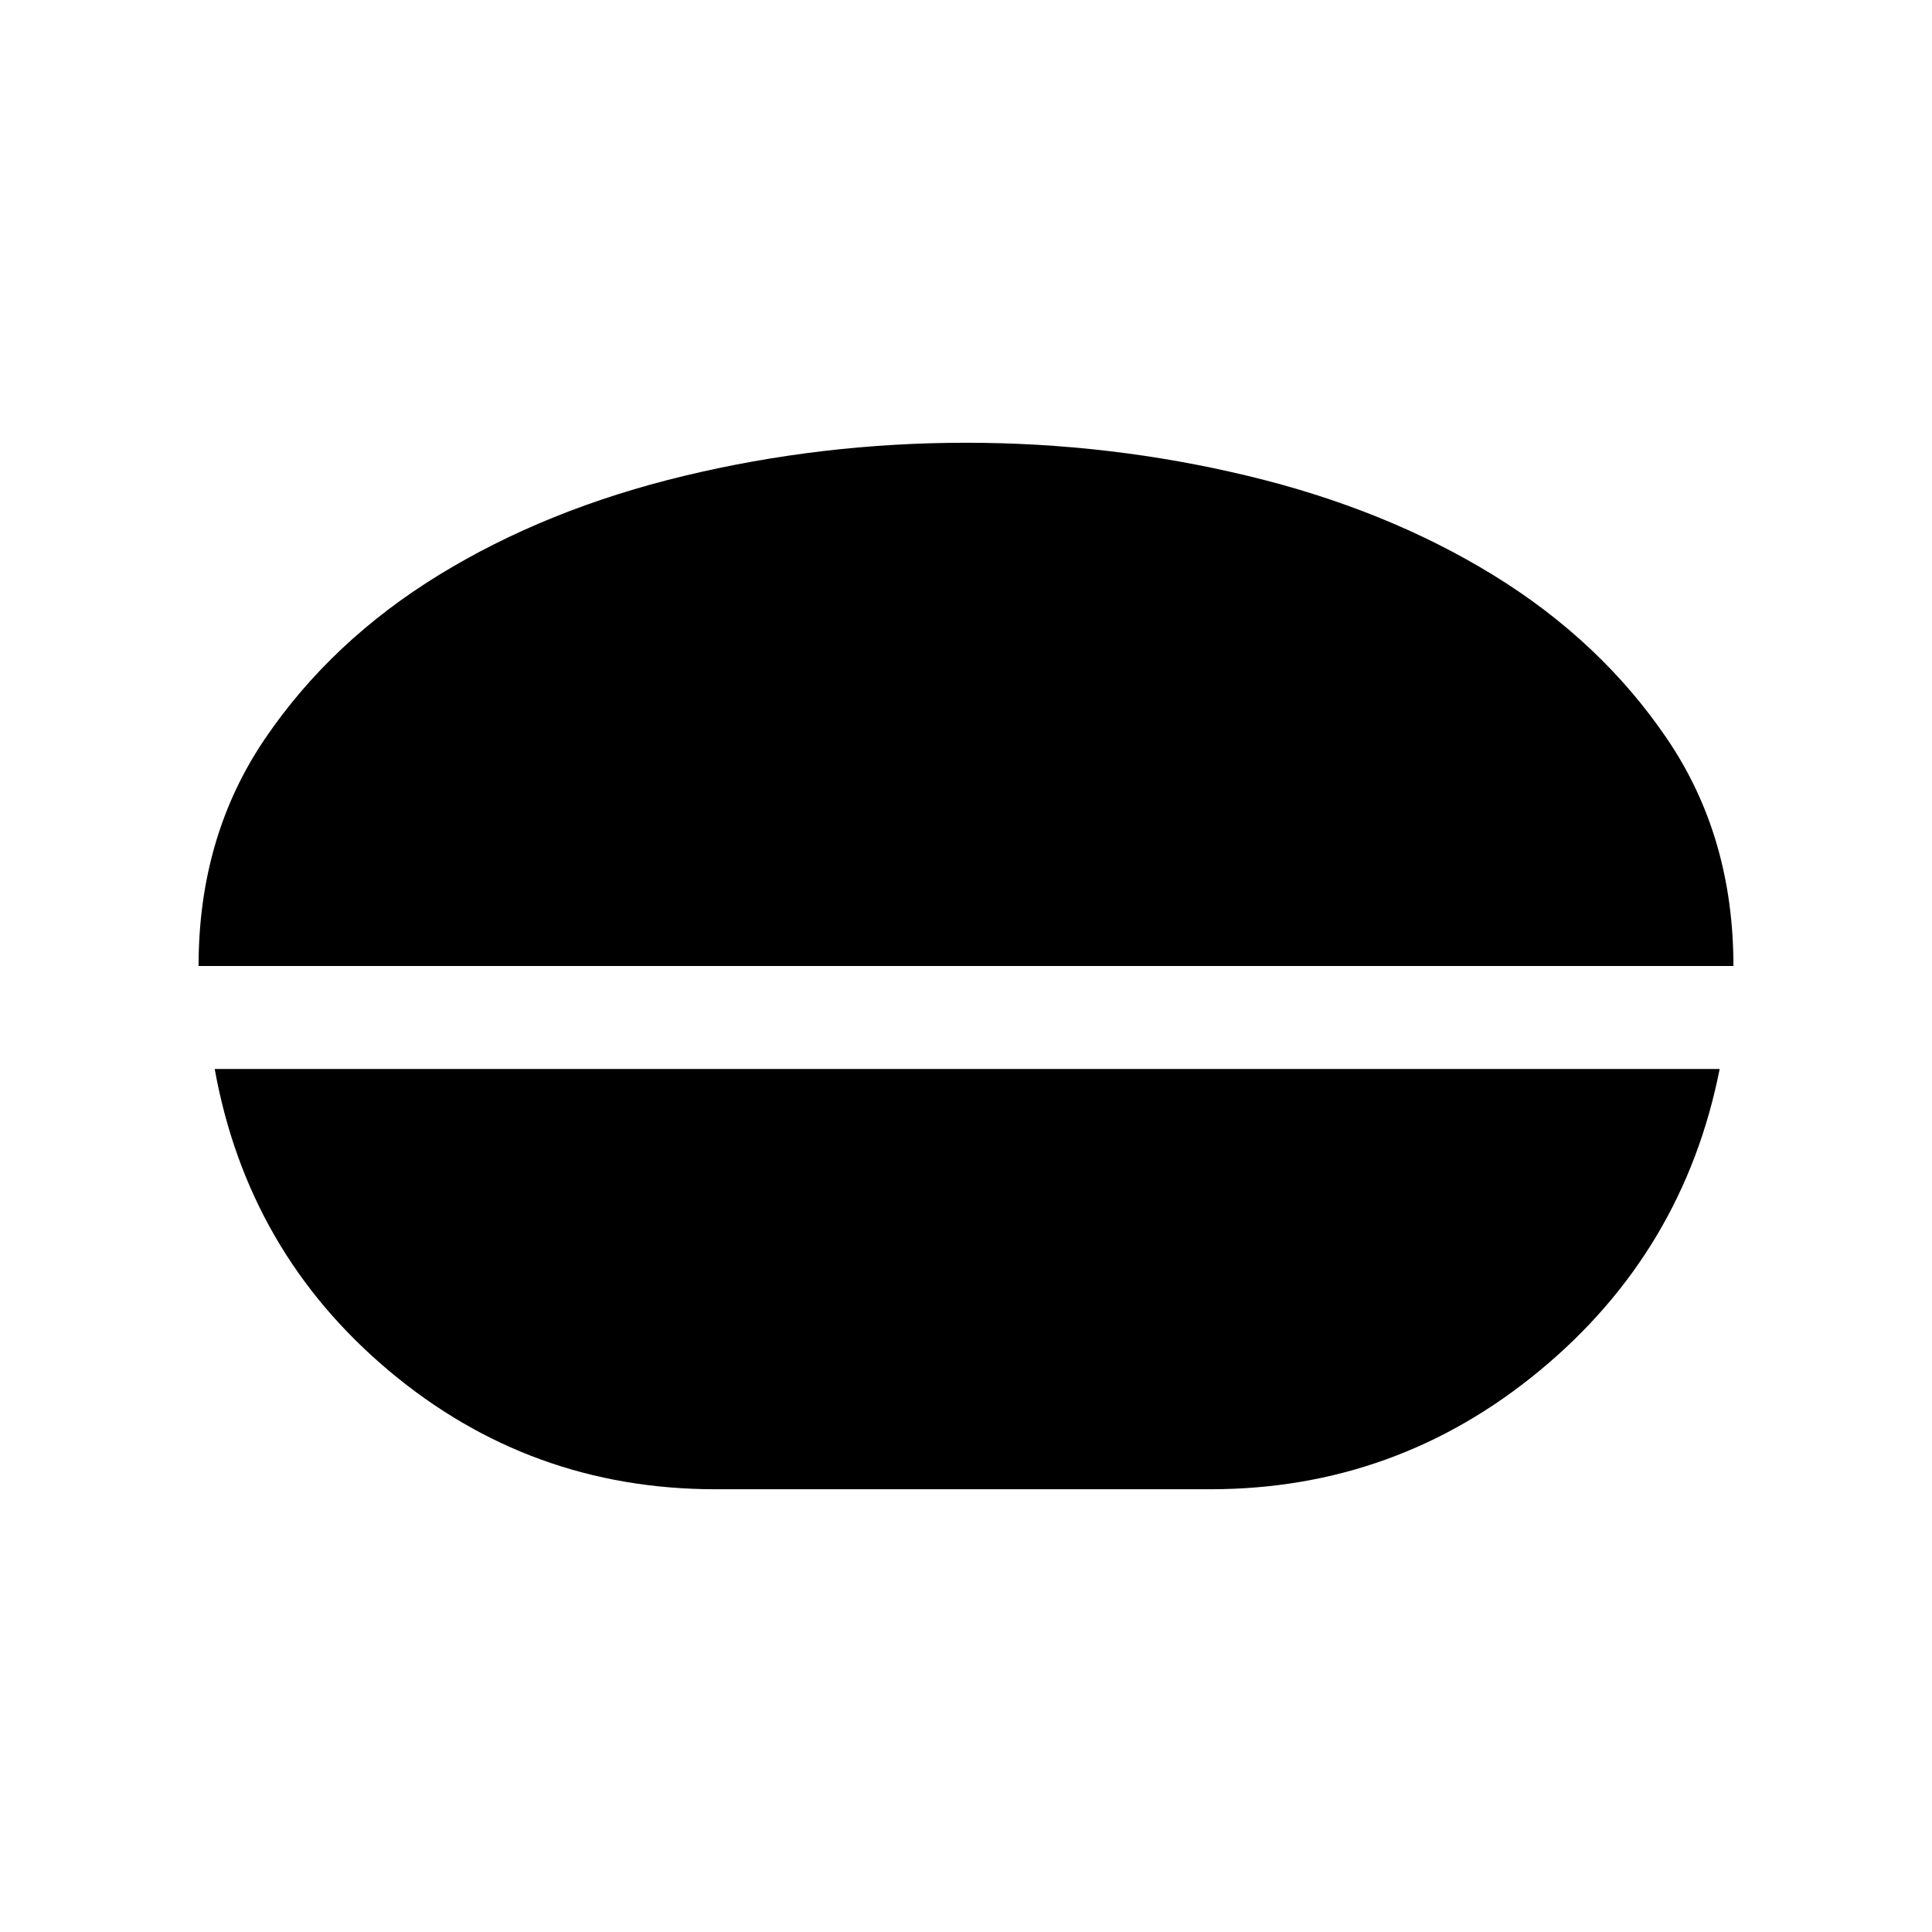 <svg xmlns="http://www.w3.org/2000/svg" height="40" viewBox="0 -960 960 960" width="40"><path d="M480-740q71.62 0 140.07 16.47 68.45 16.46 121.88 49.26 53.43 32.8 86.41 81.38 32.97 48.58 32.97 112.89H98.67q0-64.31 32.97-112.89 32.98-48.58 86.41-81.38t121.88-49.26Q408.38-740 480-740ZM355.59-220q-92.26 0-162.37-58.92-70.12-58.93-86.53-149.9h747.8q-17.9 90.61-89.25 149.72Q693.9-220 601.33-220H355.59Z"/></svg>